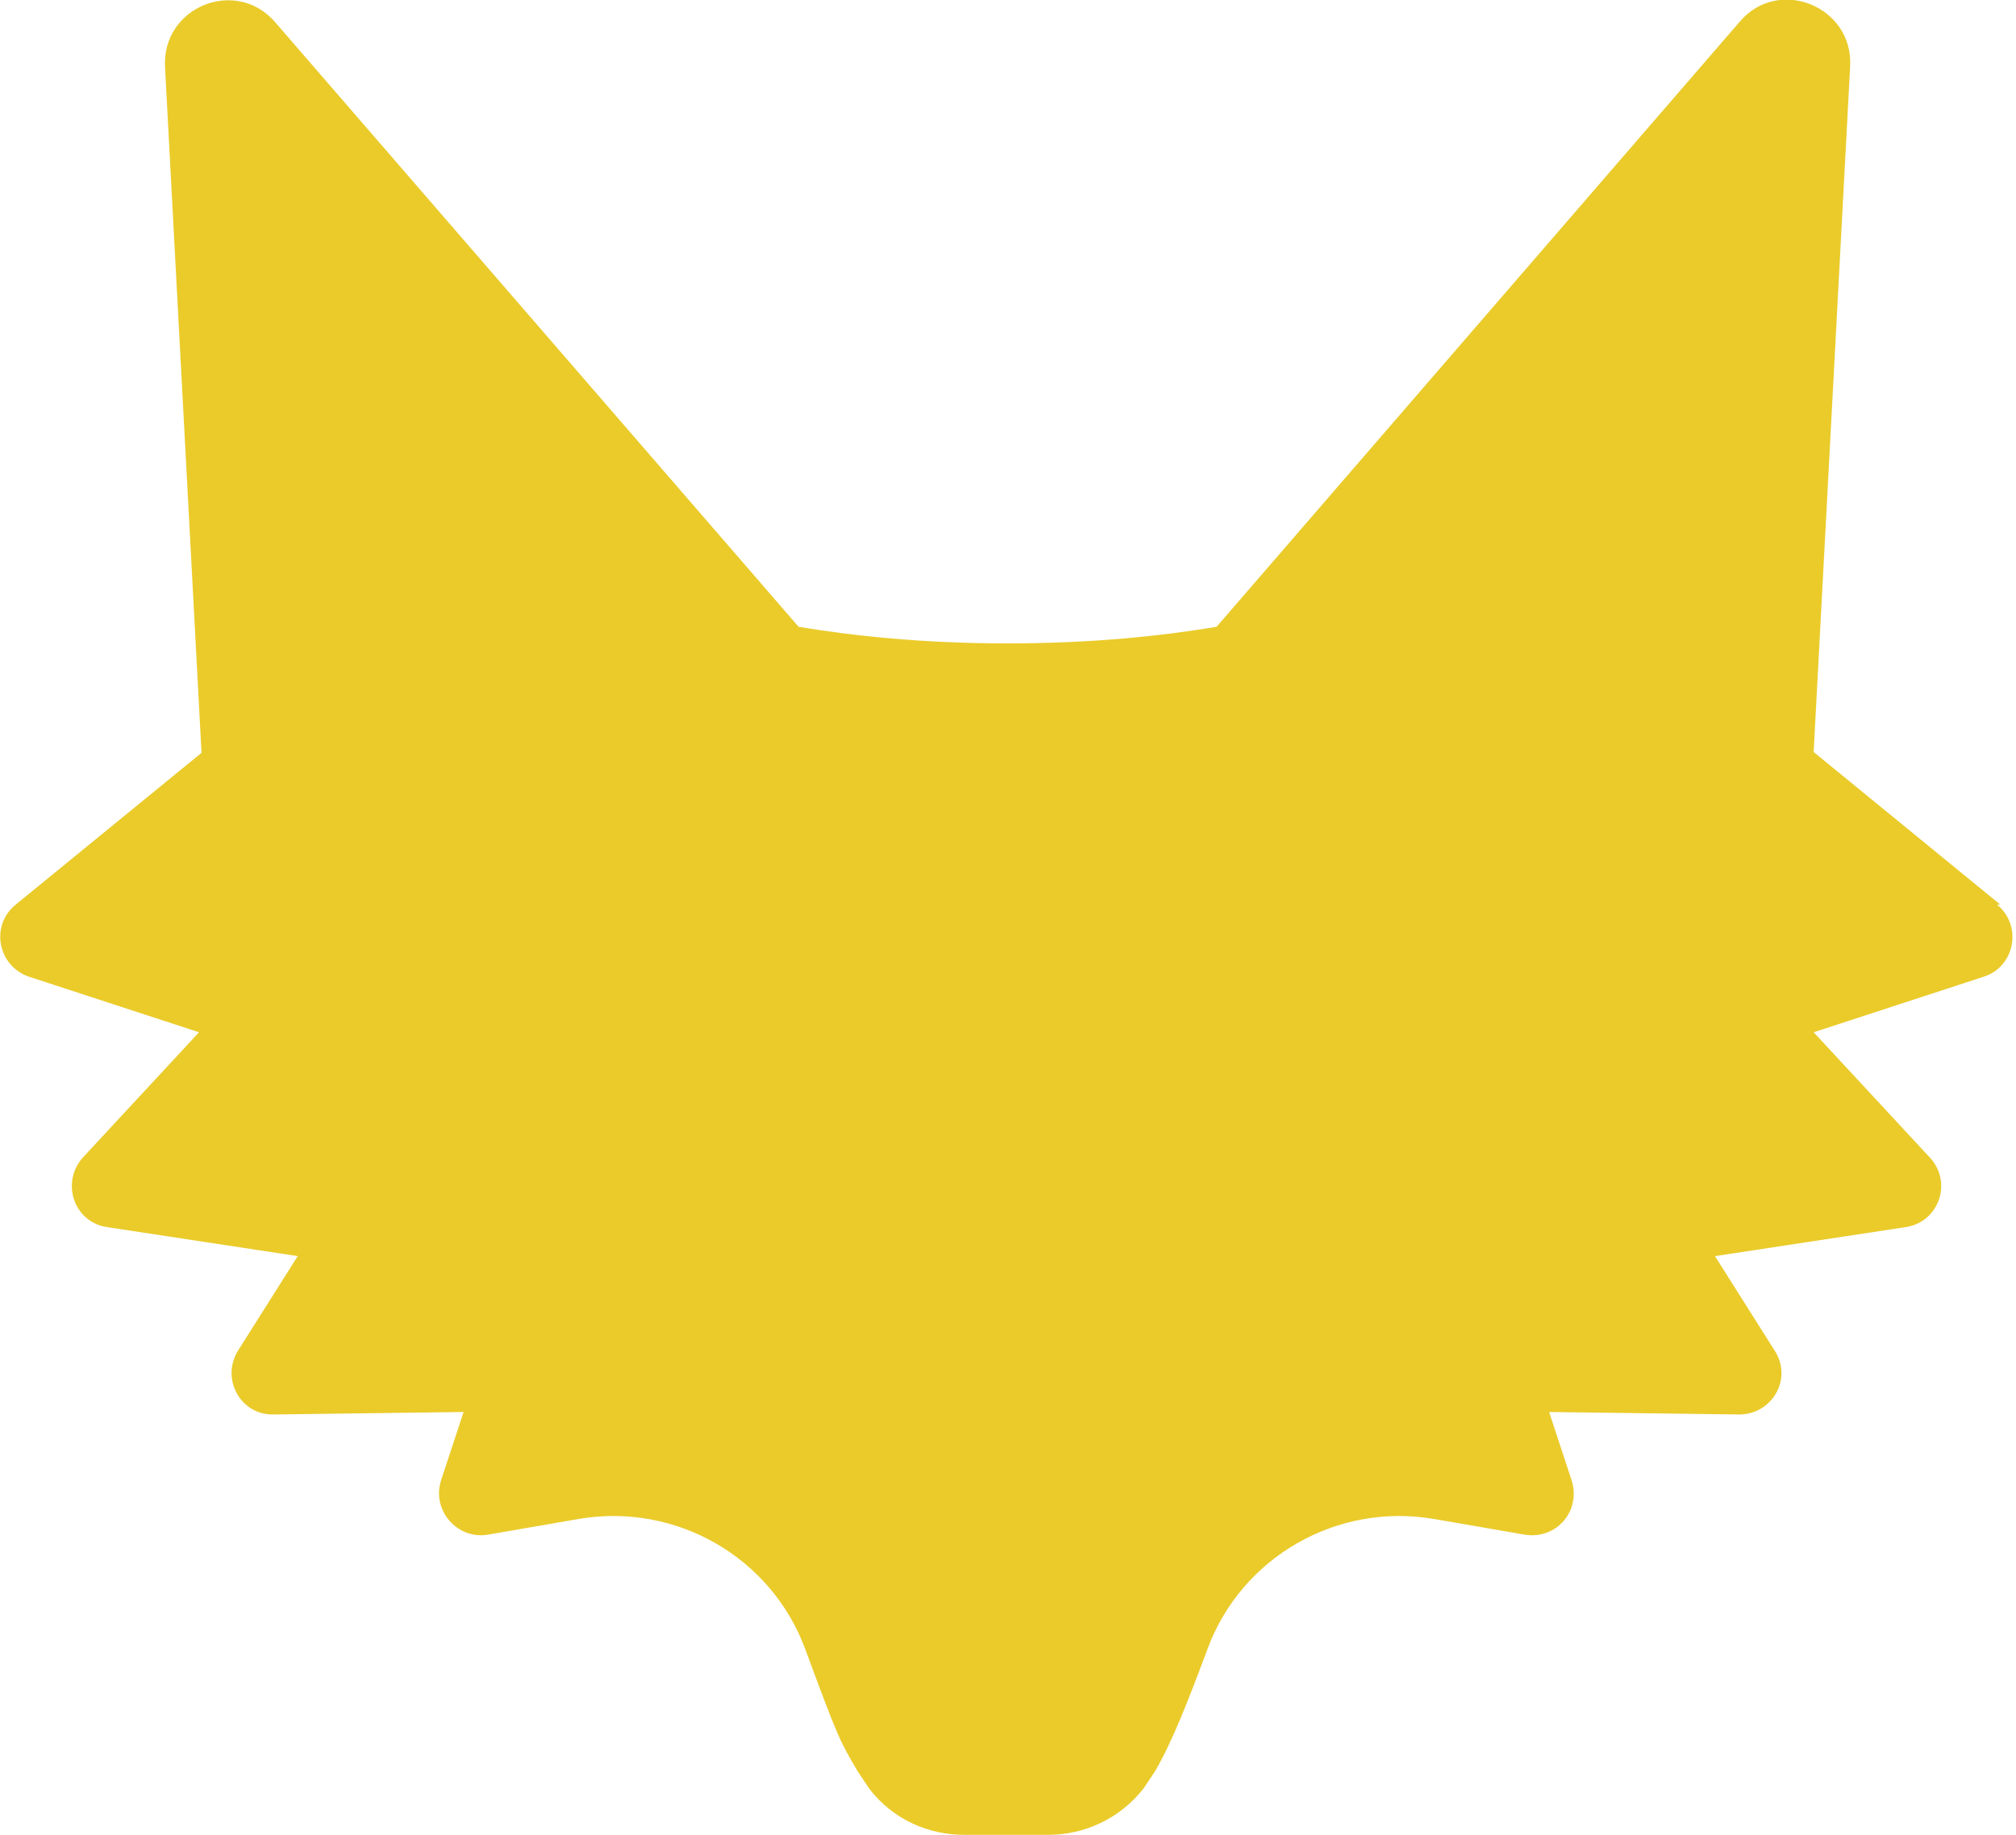 <svg xmlns="http://www.w3.org/2000/svg" viewBox="0 0 243.1 221.3"><path d="m241.2 109.1-22.5-18.4L223.1 8c.4-7.2-8.6-10.9-13.3-5.4l-63.1 73c-6.6 1.1-15 2-25.2 2s-18.6-.9-25.2-2L33.2 2.7C28.5-2.8 19.5.8 19.9 8.1l4.4 82.7-22.4 18.3c-3.1 2.5-2.2 7.4 1.6 8.7l20.5 6.7-14 15.1c-2.7 3-1.1 7.8 2.9 8.4l23 3.5-7.2 11.4c-2.1 3.4.3 7.8 4.3 7.7l22.9-.3-2.7 8.2c-1.2 3.6 1.9 7.2 5.6 6.6l11-1.9c11.7-2 23.2 4.6 27.3 15.7s4.2 11.1 6.3 14.7l1 1.5c.1.2.3.4.4.6 2.9 3.8 7.2 5.6 11.5 5.6h10.1c4.3 0 8.6-1.9 11.5-5.6l1.4-2.1c2.1-3.6 4.1-8.8 6.3-14.7 4.1-11.1 15.6-17.7 27.3-15.7l11 1.9c3.8.6 6.8-2.9 5.6-6.6l-2.7-8.2 22.9.3c4 0 6.5-4.3 4.3-7.7l-7.2-11.4 23-3.5c4-.6 5.7-5.4 2.9-8.4l-14-15.1 20.5-6.7c3.8-1.2 4.7-6.2 1.6-8.7Z" style="fill:#eacb2a"/></svg>